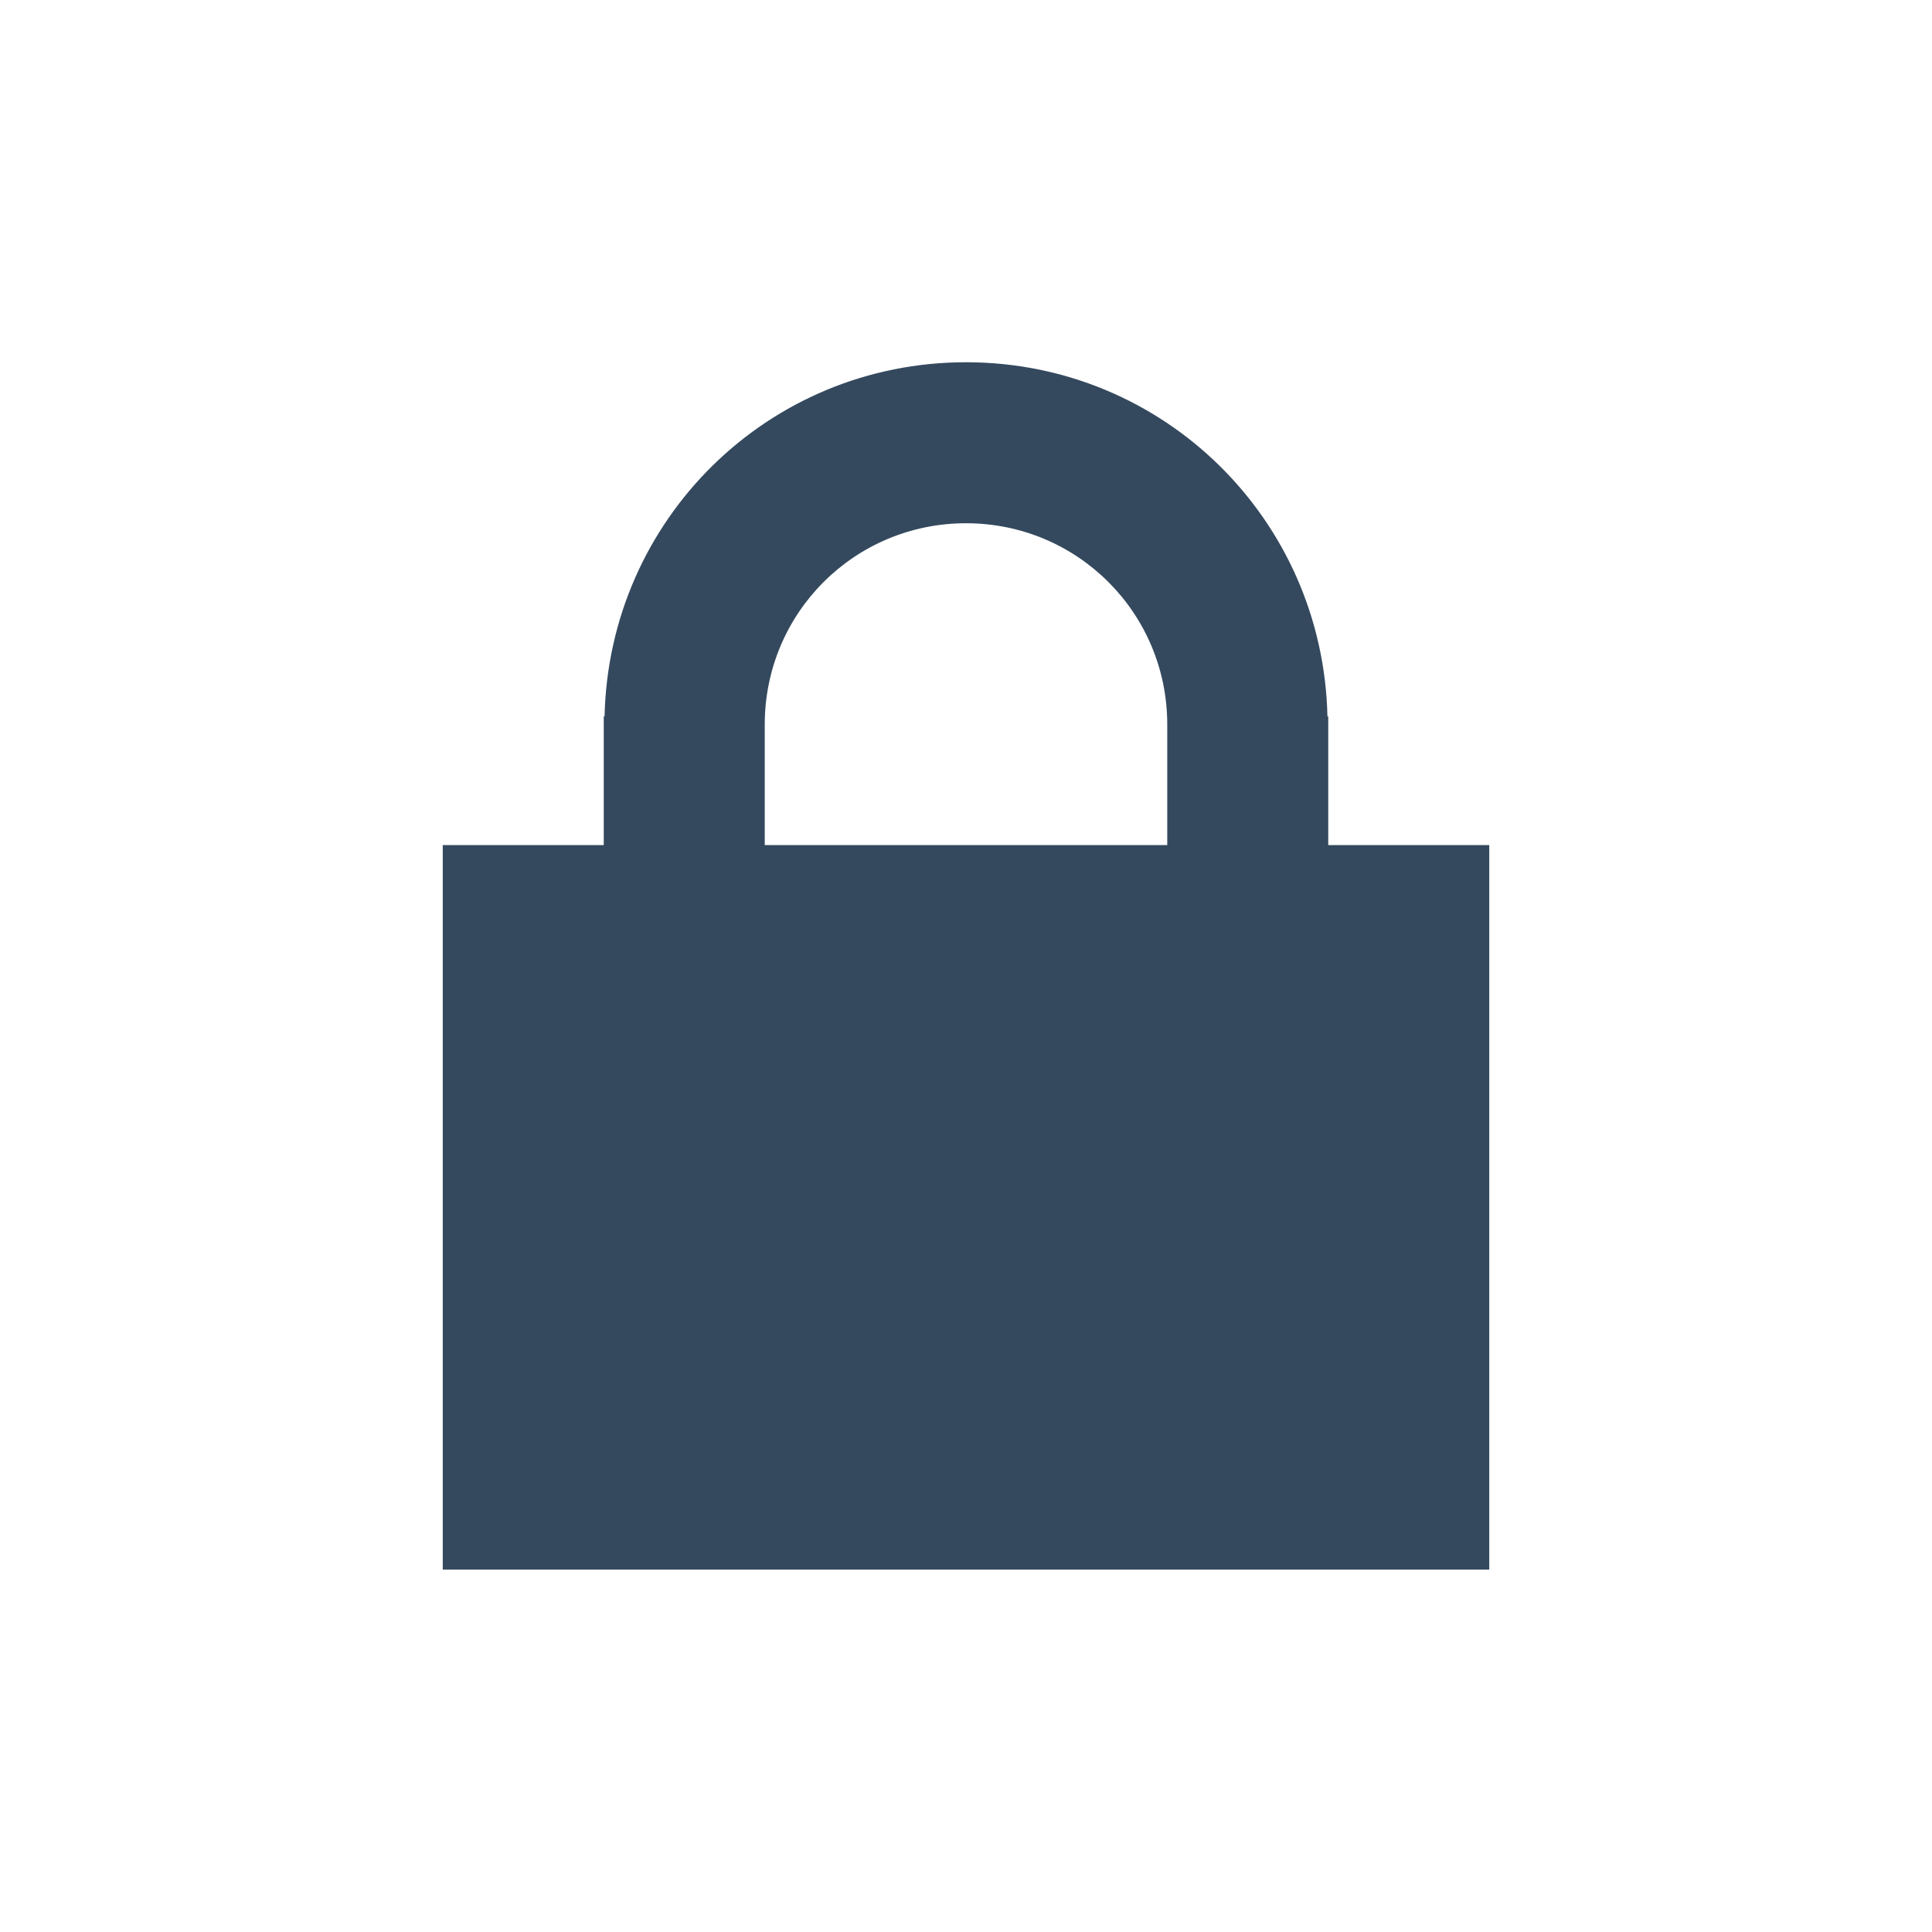 <svg xmlns="http://www.w3.org/2000/svg" width="24" height="24">
 <g transform="translate(0,-1028.362)">
  <path d="M 12 4.5 C 9.541 4.5 7.564 6.455 7.51 8.9 L 7.5 8.9 L 7.5 9 L 7.5 17.9 L 16.5 17.9 L 16.5 9 L 16.5 8.9 L 16.49 8.9 C 16.436 6.455 14.459 4.5 12 4.5 z M 12 6.5 C 13.385 6.5 14.5 7.615 14.5 9 L 14.5 9.006 L 14.5 15.305 L 9.5 15.305 L 9.5 9.006 L 9.5 9 C 9.5 7.615 10.615 6.5 12 6.5 z " transform="translate(0,1028.362)" style="fill:#34495e"/>
  <rect y="1038.86" x="5.5" height="9" width="13" style="fill:#34495e" rx="0"/>
 </g>
</svg>
